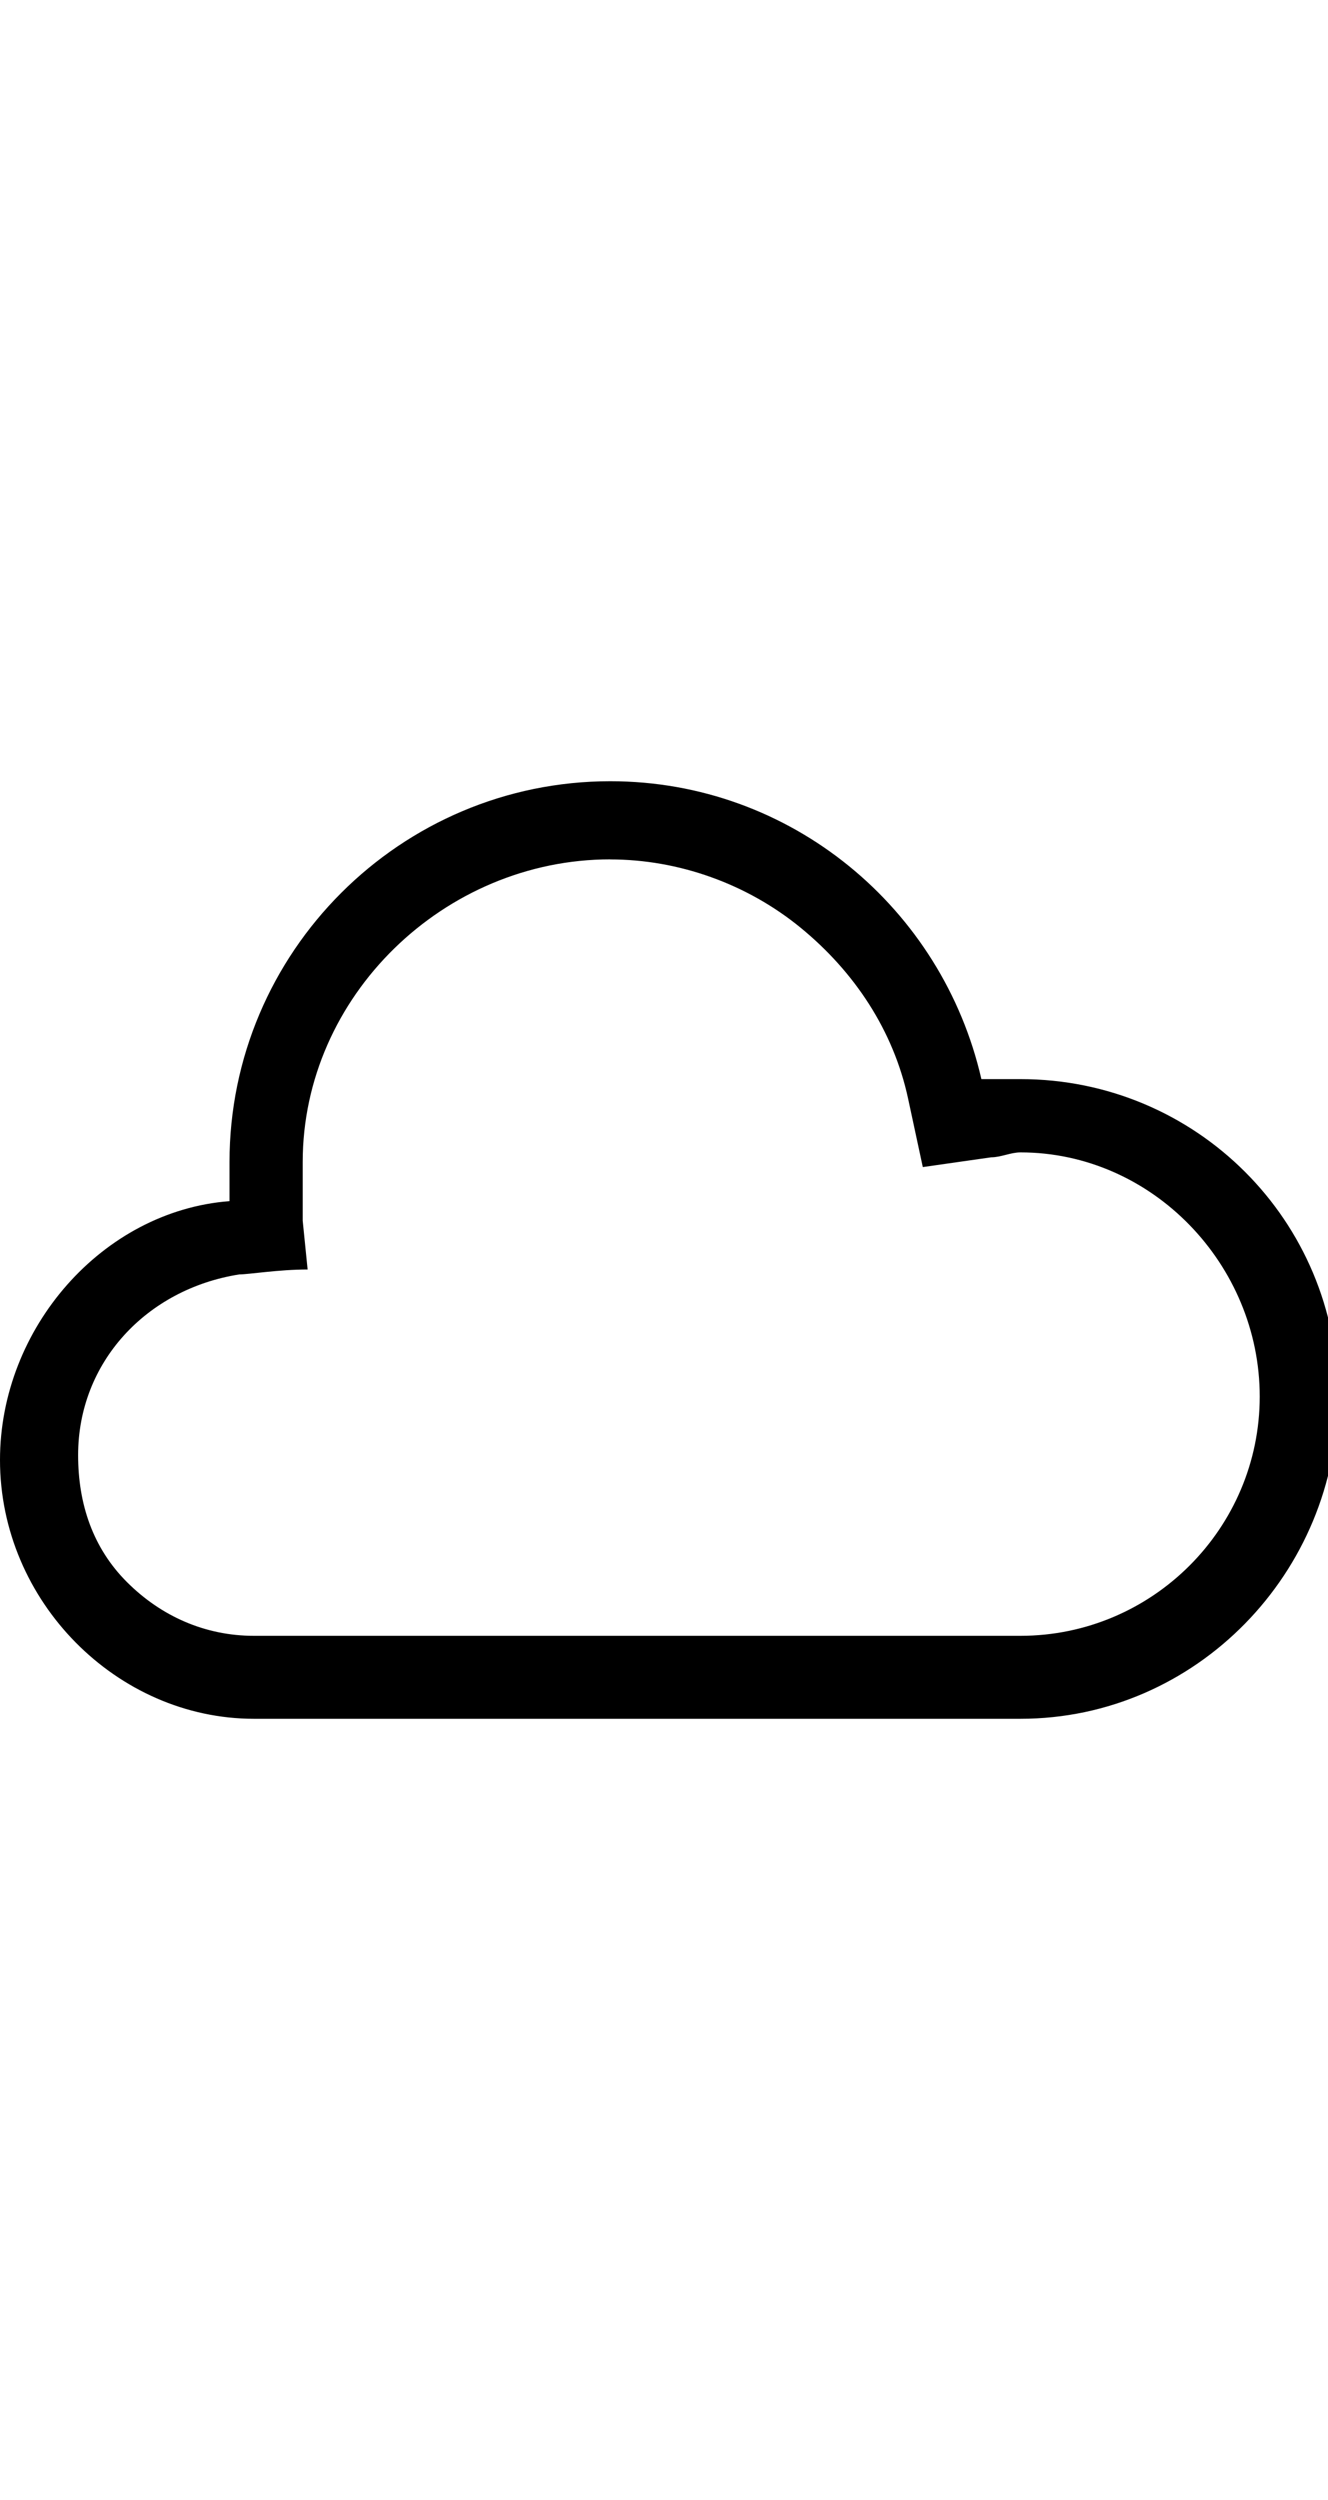 <!-- Generated by IcoMoon.io -->
<svg version="1.1" xmlns="http://www.w3.org/2000/svg" width="17" height="32" viewBox="0 0 17 32">
<title>ion-ios-cloudy-outline</title>
<path d="M7.813 11c-2.125 0-3.938 1.75-3.938 3.875v0.75s0.063 0.625 0.063 0.625c-0.375 0-0.75 0.063-0.875 0.063-1.188 0.188-2.063 1.125-2.063 2.313 0 0.625 0.188 1.188 0.625 1.625s1 0.688 1.625 0.688h9.813c1.688 0 3.063-1.375 3.063-3.063s-1.375-3.125-3.063-3.125c-0.125 0-0.25 0.063-0.375 0.063l-0.875 0.125-0.188-0.875c-0.188-0.875-0.688-1.625-1.375-2.188s-1.563-0.875-2.438-0.875zM7.813 10v0c2.313 0 4.25 1.625 4.75 3.813h0.5c2.25 0 4.063 1.813 4.063 4.063s-1.813 4.125-4.063 4.125h-9.813c-1.75 0-3.25-1.5-3.25-3.313 0-1.688 1.313-3.188 2.938-3.313v-0.5c0-2.688 2.188-4.875 4.875-4.875z"></path>
</svg>
